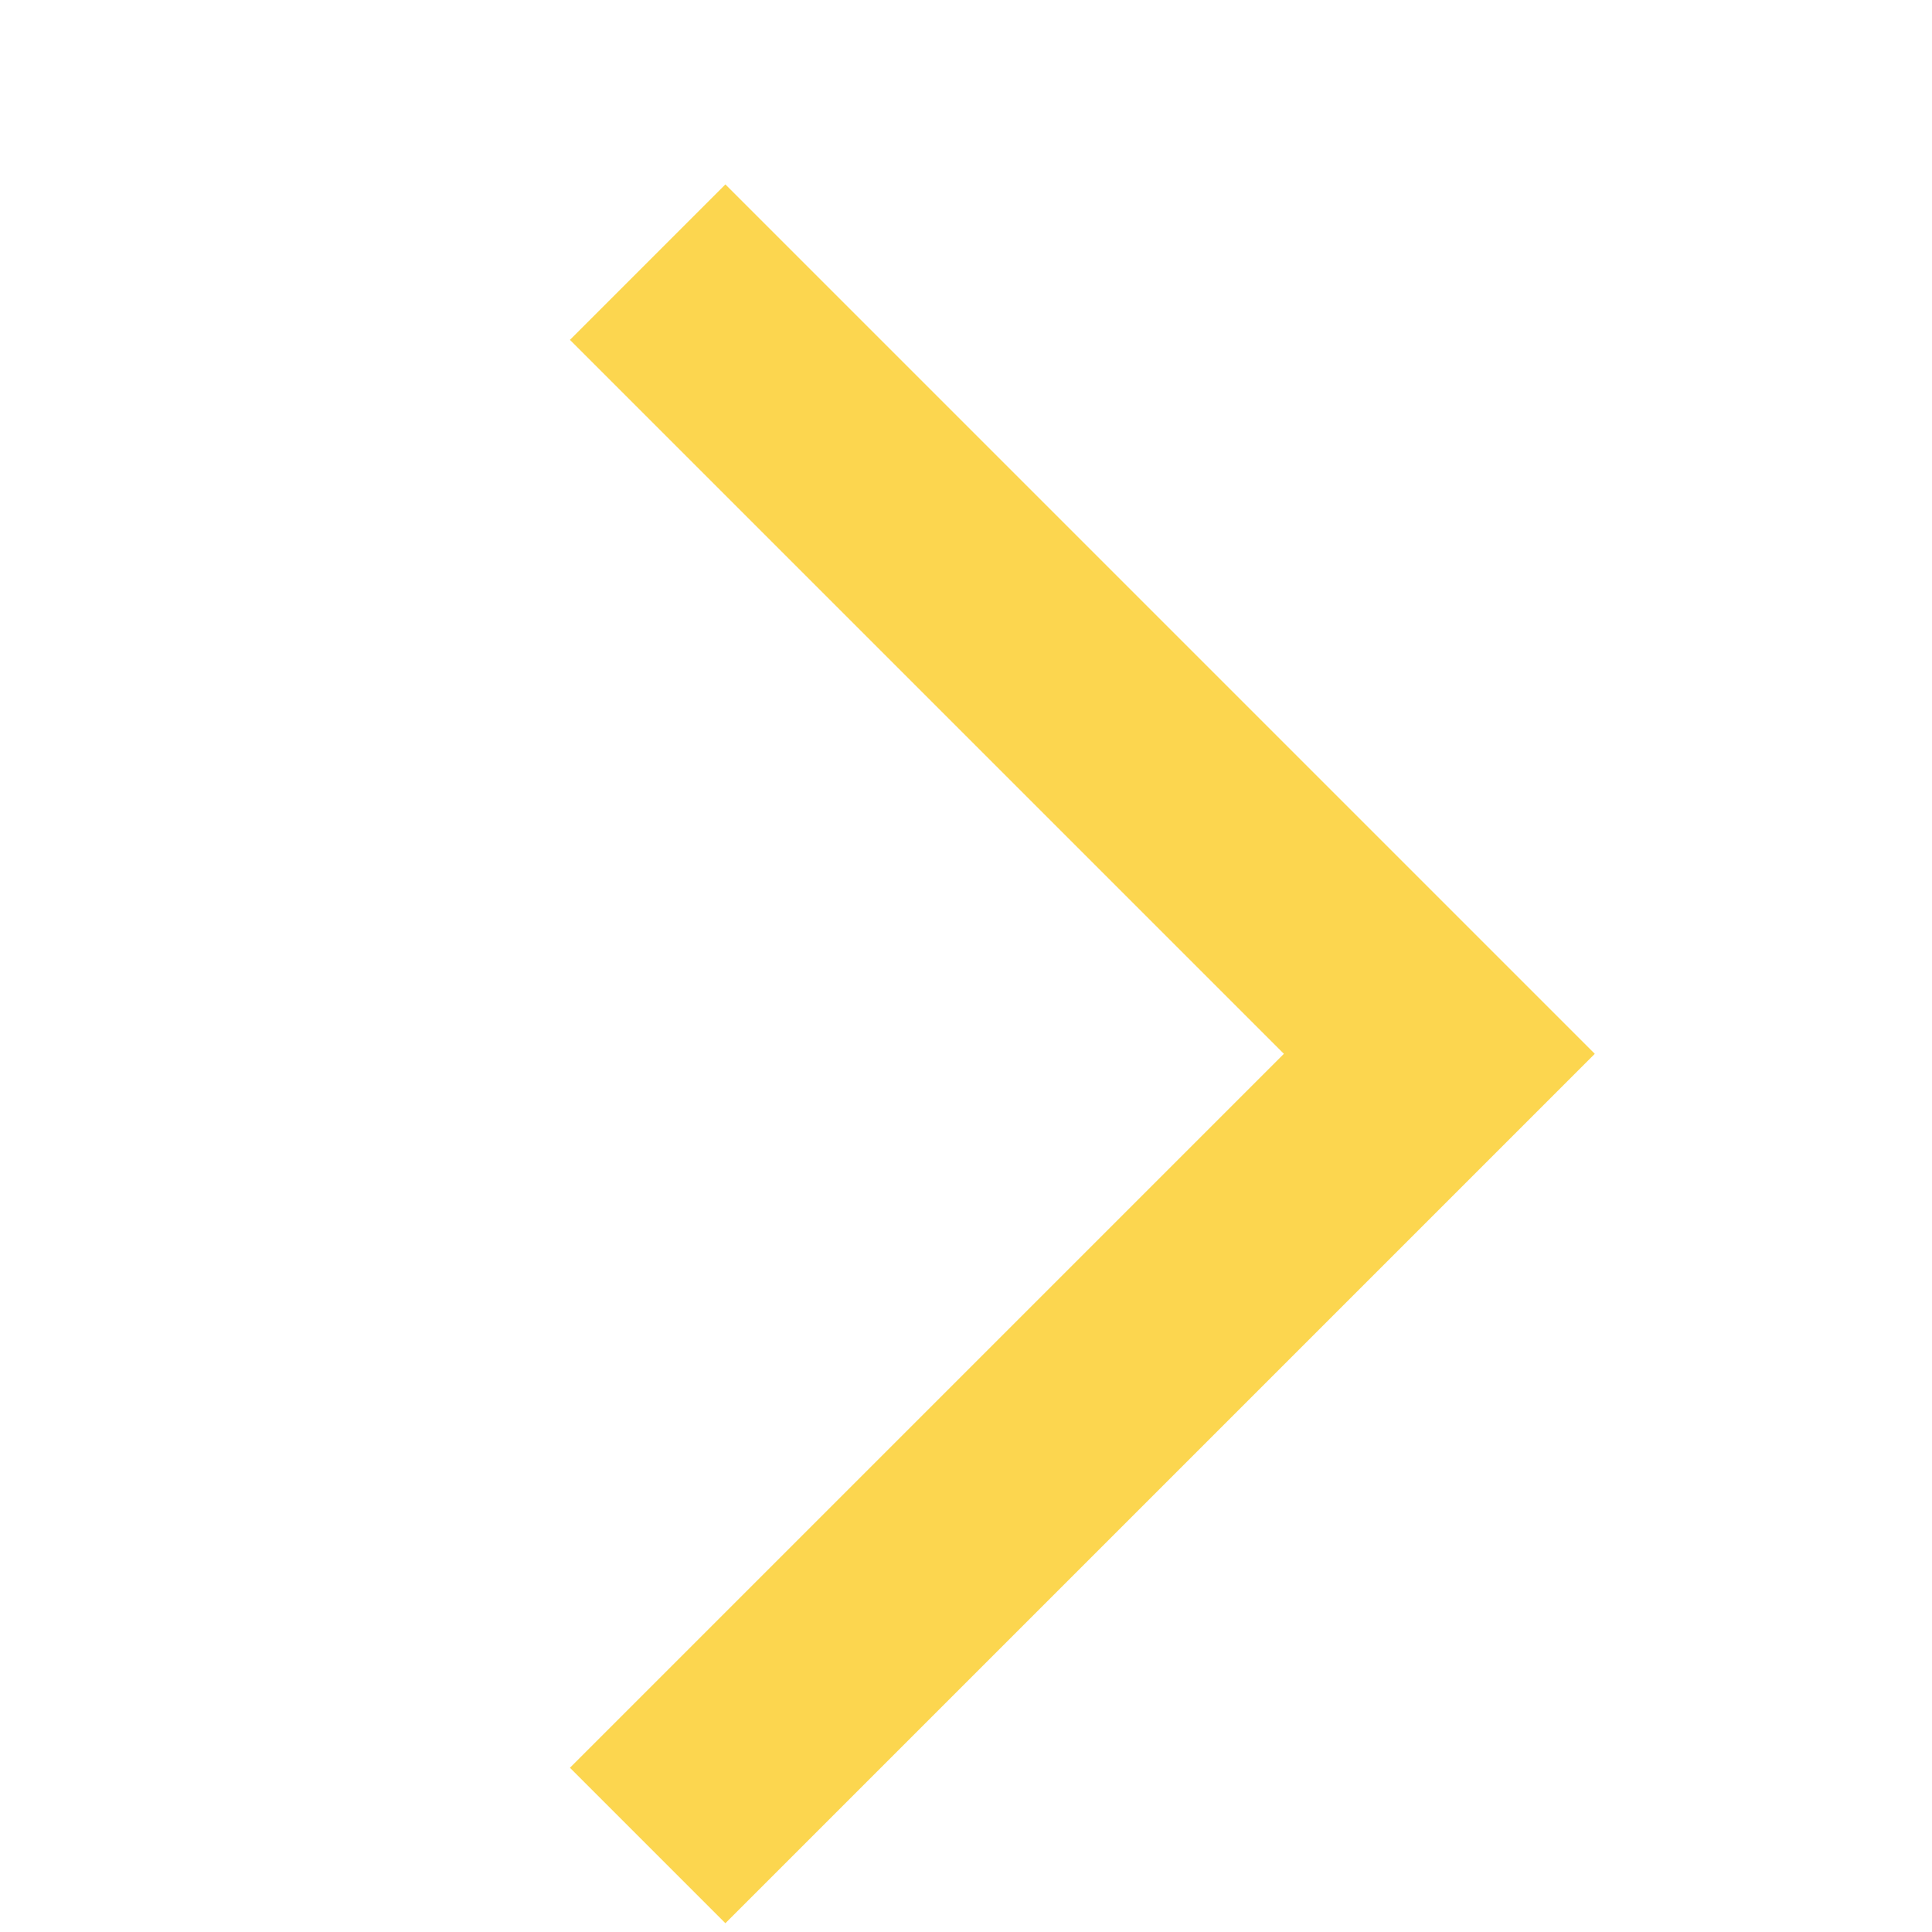 <svg xmlns="http://www.w3.org/2000/svg" height="24" viewBox="0 0 22 22" width="24"><path d="M24 24H0V0h24v24z" fill="none" opacity=".87"/><path fill="#fcd64f" d="M6.49 20.13l1.77 1.77 9.9-9.9-9.9-9.9-1.77 1.77L14.62 12l-8.13 8.13z"/></svg>